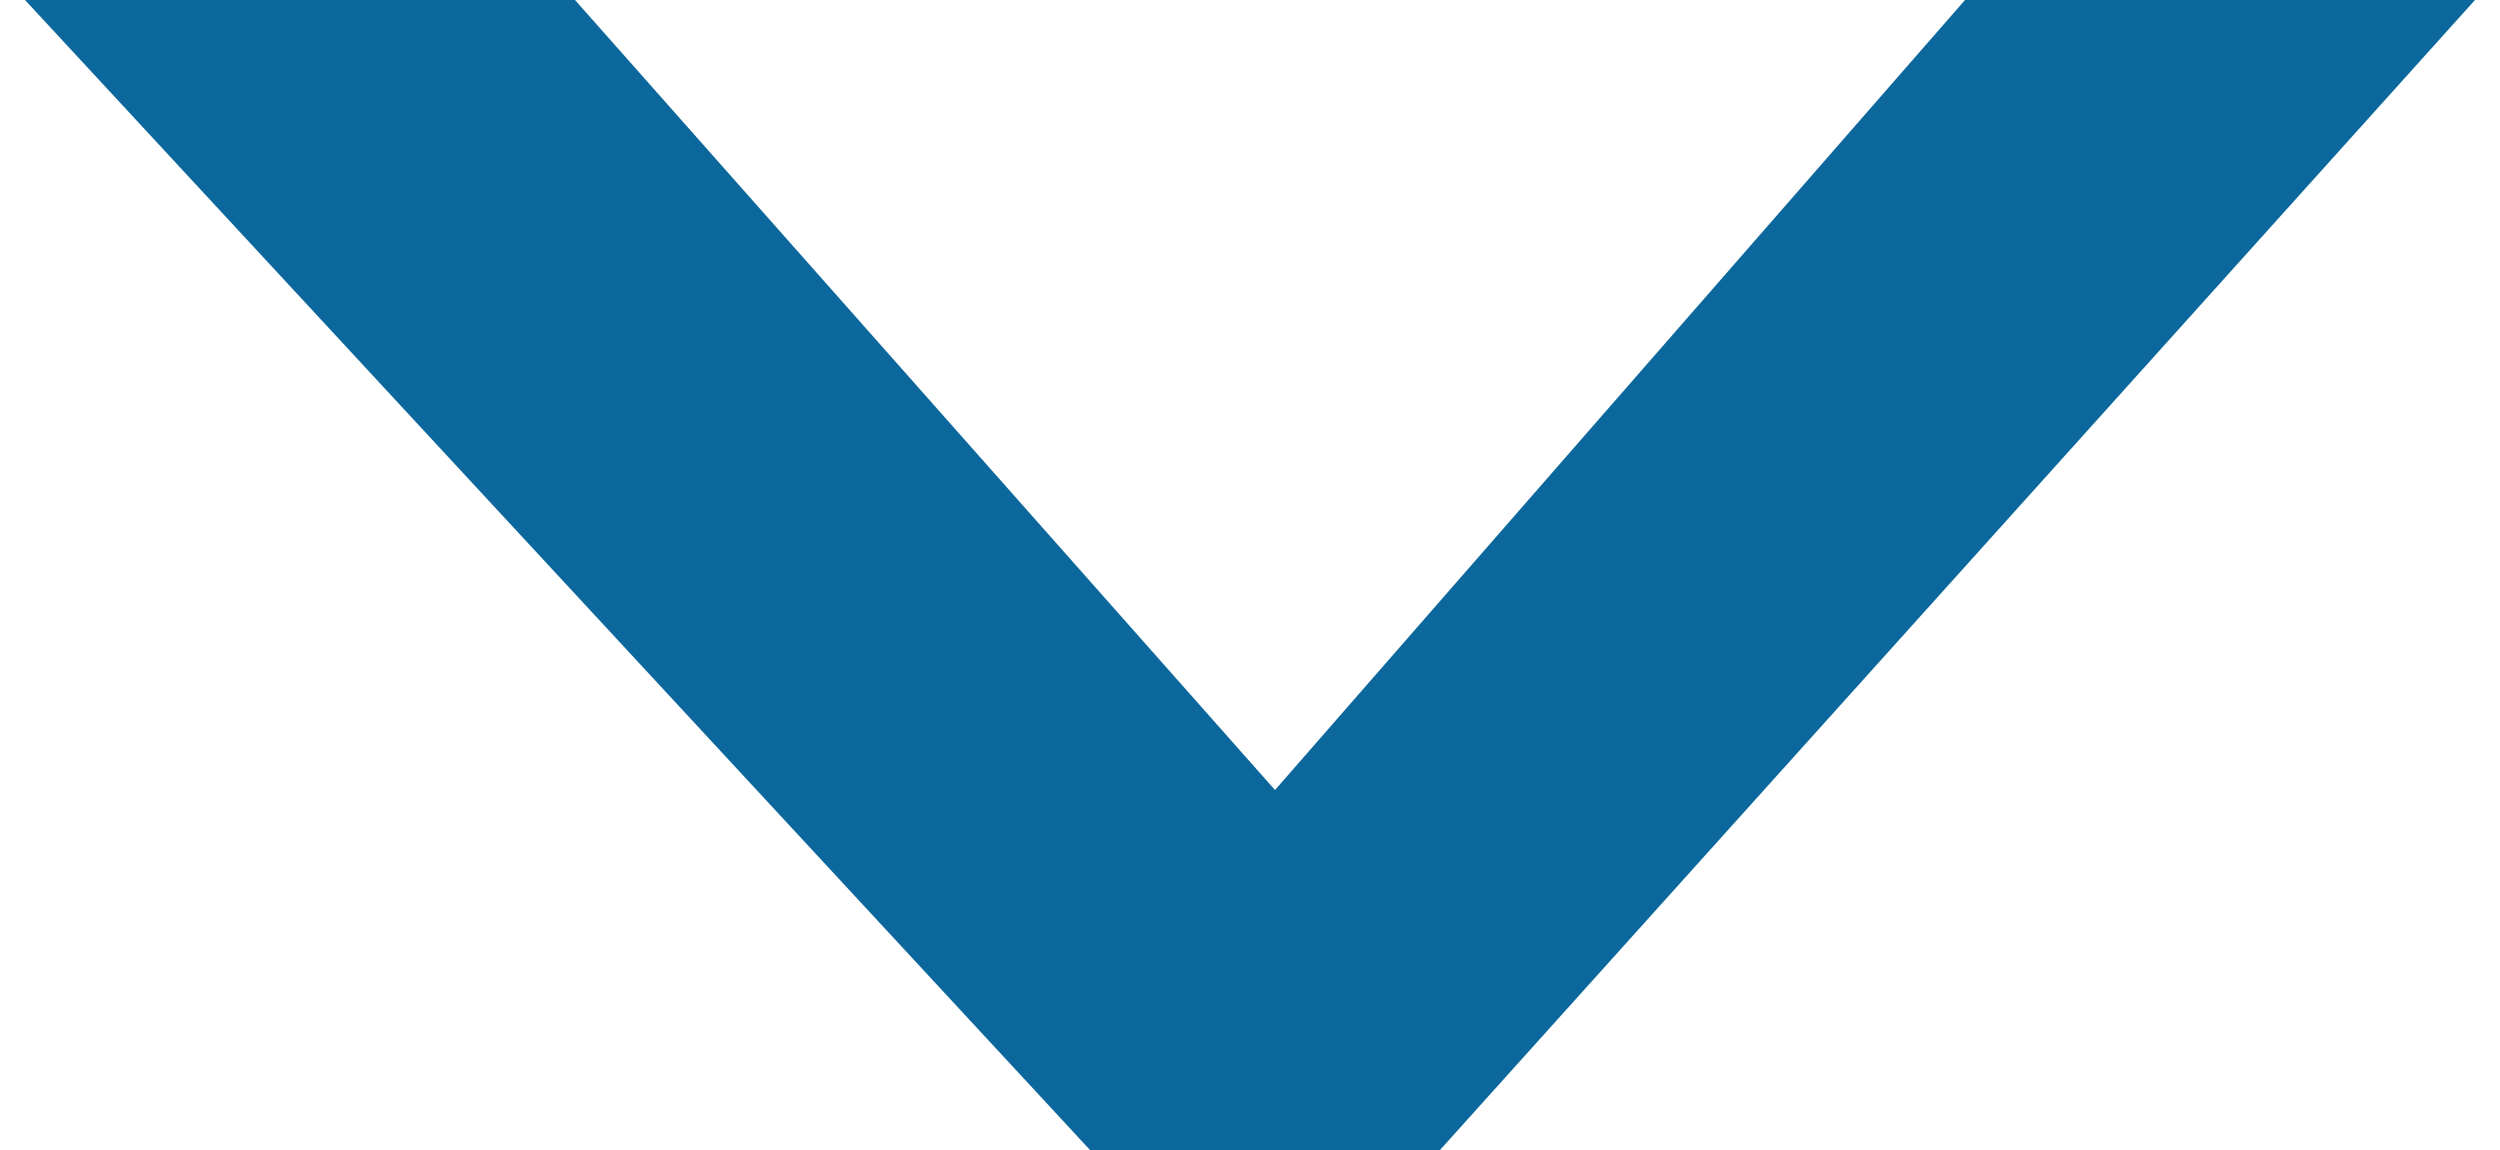 <?xml version="1.0" encoding="utf-8"?>
<!-- Generator: Adobe Illustrator 21.1.0, SVG Export Plug-In . SVG Version: 6.00 Build 0)  -->
<svg version="1.1" id="Capa_1" xmlns="http://www.w3.org/2000/svg" xmlns:xlink="http://www.w3.org/1999/xlink" x="0px" y="0px"
	 viewBox="0 0 50 23" style="enable-background:new 0 0 50 23;" xml:space="preserve">
<style type="text/css">
	.st0{fill:none;enable-background:new    ;}
	.st1{fill:#0C689C;}
</style>
<polygon class="st1" points="0.5,0 11.5,0 25.5,15.8 39.3,0 49.5,0 28.8,23 21.8,23 "/>
</svg>
